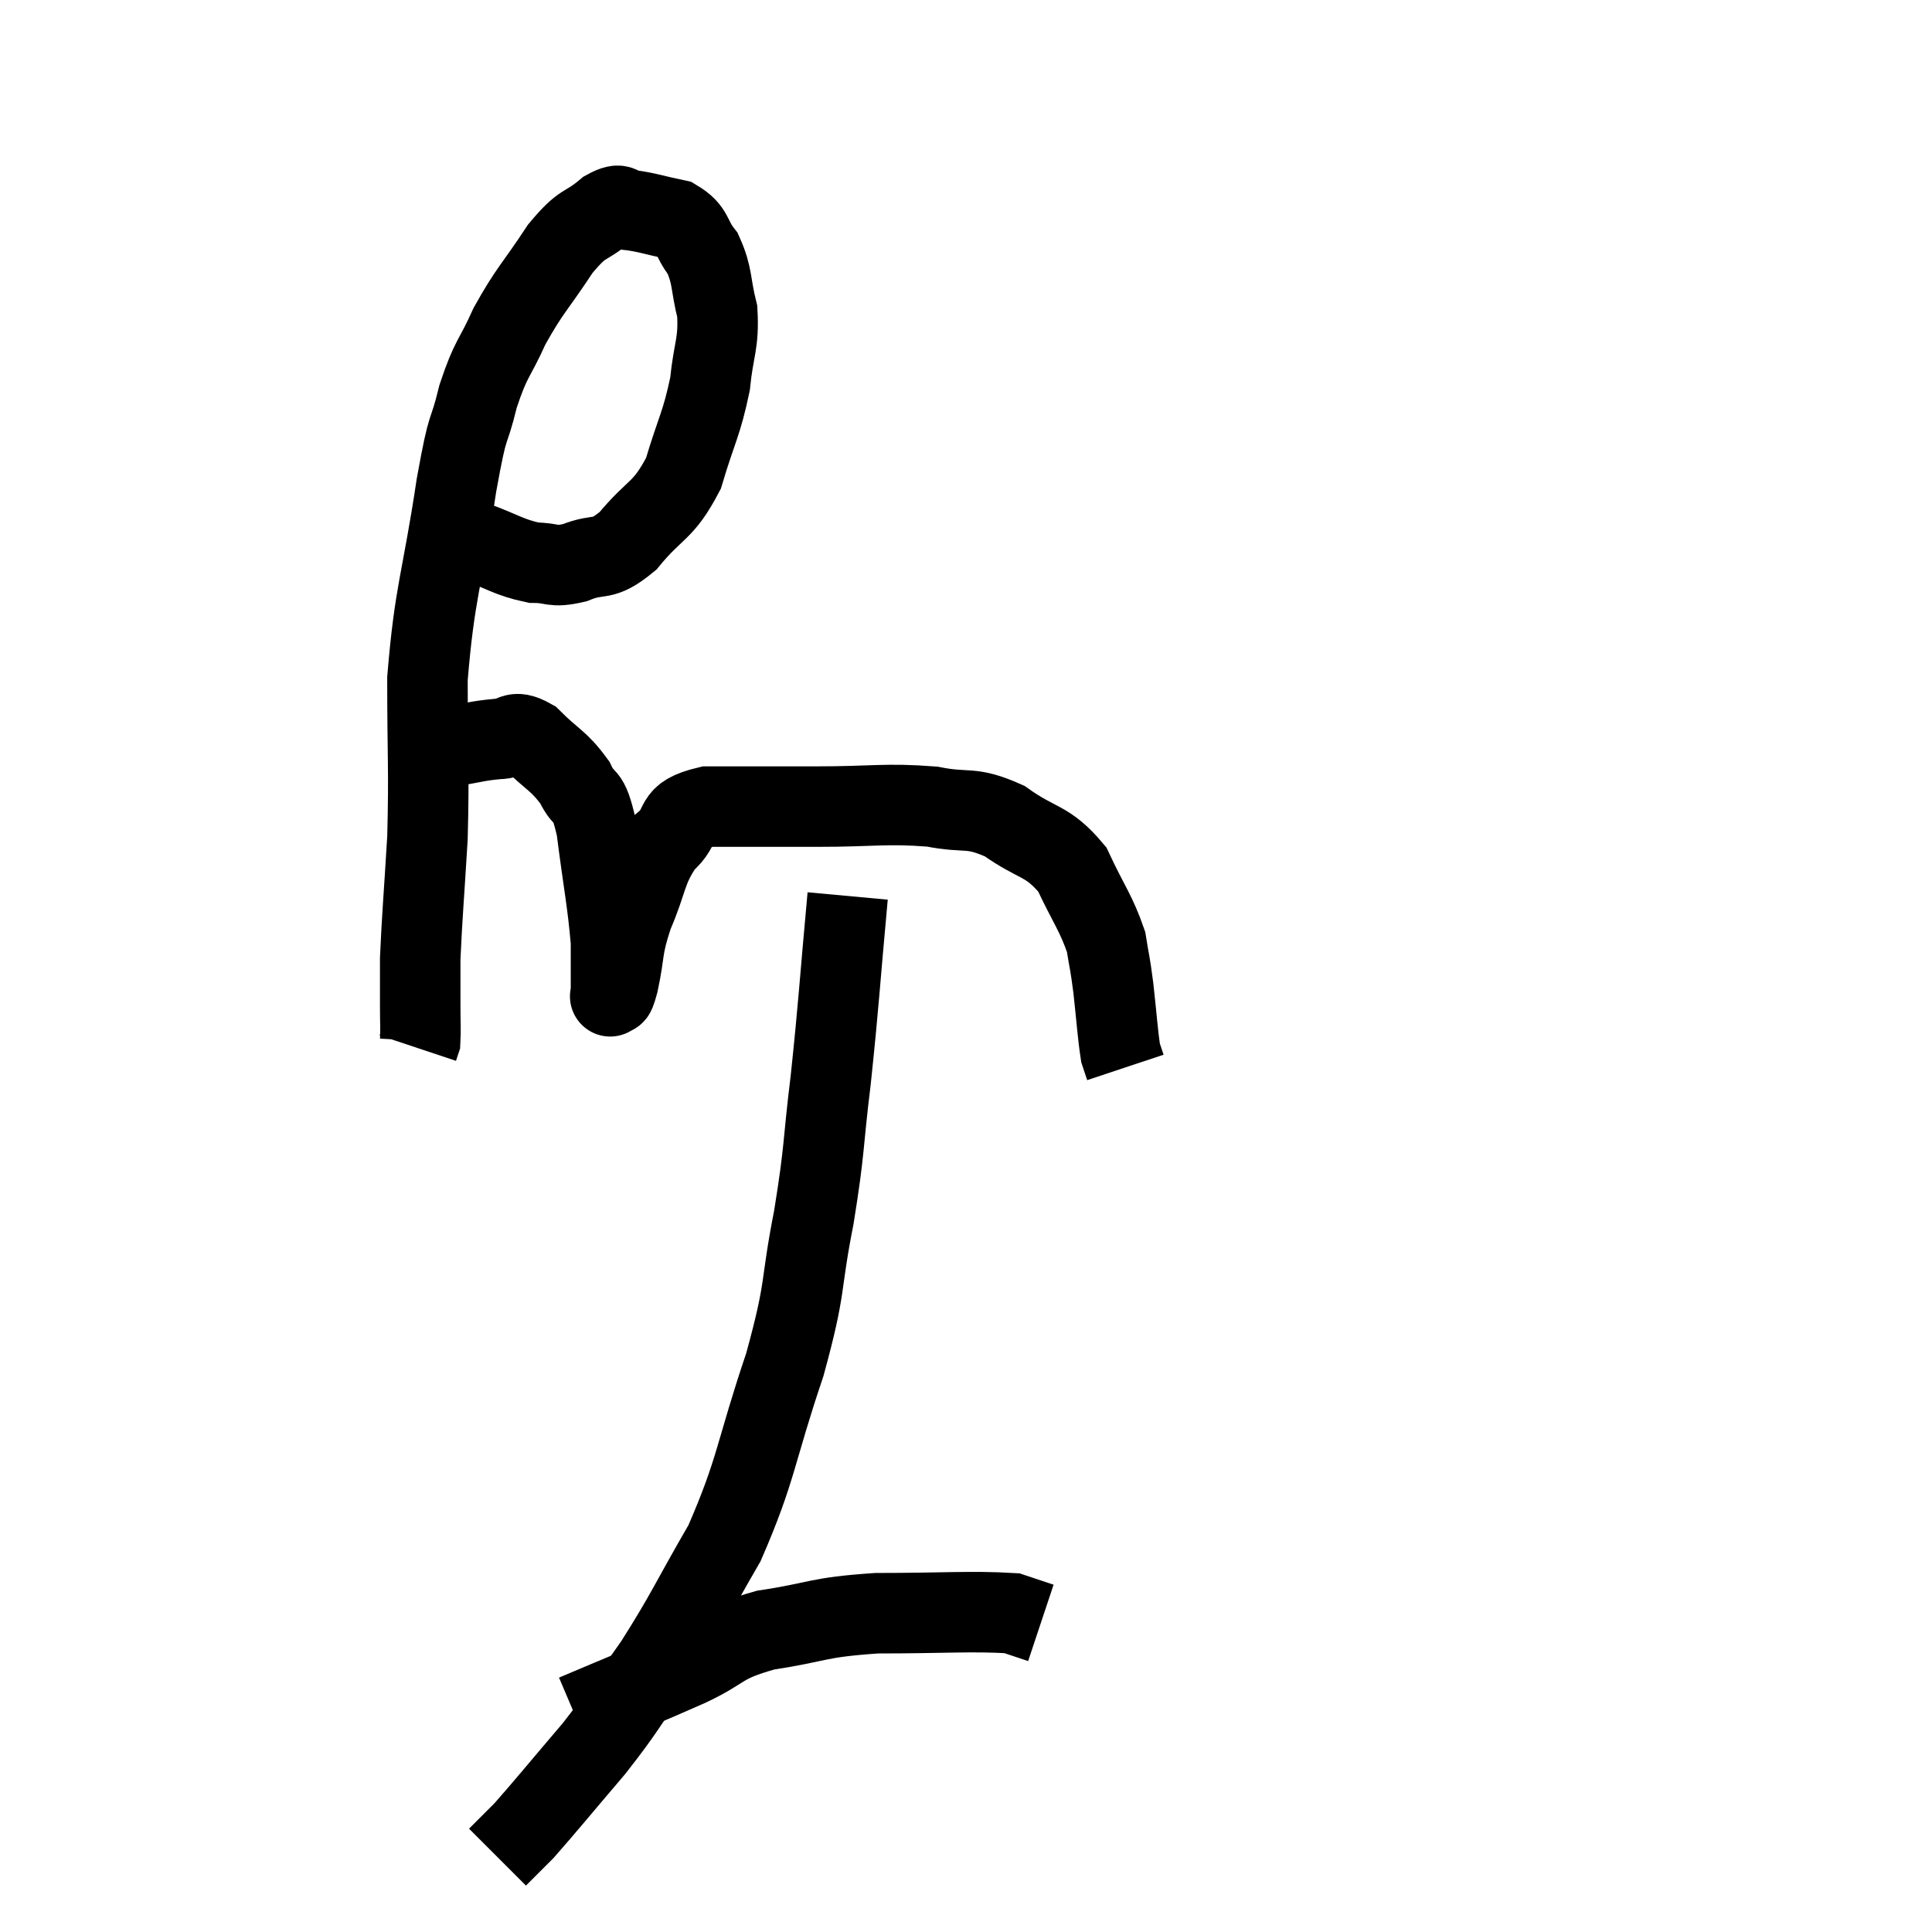 <svg width="48" height="48" viewBox="0 0 48 48" xmlns="http://www.w3.org/2000/svg"><path d="M 11.76 13.44 C 12.51 13.71, 12.63 13.845, 13.26 13.98 C 13.77 13.98, 13.695 14.115, 14.28 13.98 C 14.94 13.71, 14.925 13.995, 15.6 13.44 C 16.29 12.6, 16.47 12.735, 16.98 11.76 C 17.31 10.65, 17.43 10.545, 17.64 9.54 C 17.73 8.64, 17.865 8.55, 17.82 7.74 C 17.64 7.02, 17.715 6.87, 17.46 6.3 C 17.13 5.88, 17.25 5.73, 16.8 5.46 C 16.23 5.34, 16.095 5.28, 15.66 5.22 C 15.36 5.22, 15.495 4.98, 15.06 5.22 C 14.49 5.7, 14.52 5.46, 13.92 6.18 C 13.29 7.14, 13.17 7.185, 12.66 8.1 C 12.27 8.97, 12.21 8.85, 11.88 9.84 C 11.61 10.95, 11.655 10.305, 11.34 12.06 C 10.98 14.46, 10.8 14.67, 10.62 16.86 C 10.62 18.84, 10.665 19.08, 10.62 20.82 C 10.53 22.32, 10.485 22.785, 10.44 23.82 C 10.44 24.39, 10.44 24.45, 10.44 24.96 C 10.44 25.41, 10.455 25.59, 10.44 25.86 L 10.38 26.04" fill="none" stroke="black" stroke-width="2"></path><path d="M 11.22 18.54 C 11.79 18.45, 11.865 18.405, 12.36 18.36 C 12.78 18.36, 12.72 18.09, 13.2 18.36 C 13.74 18.9, 13.875 18.885, 14.28 19.44 C 14.55 20.01, 14.595 19.59, 14.82 20.58 C 15 21.99, 15.09 22.365, 15.18 23.4 C 15.18 24.06, 15.18 24.39, 15.18 24.72 C 15.18 24.72, 15.18 24.72, 15.18 24.72 C 15.18 24.72, 15.135 24.795, 15.18 24.72 C 15.27 24.57, 15.225 24.915, 15.36 24.42 C 15.54 23.58, 15.435 23.61, 15.72 22.74 C 16.11 21.84, 16.035 21.615, 16.5 20.94 C 17.04 20.49, 16.635 20.265, 17.58 20.04 C 18.93 20.04, 18.885 20.04, 20.28 20.04 C 21.72 20.04, 21.99 19.95, 23.16 20.04 C 24.06 20.22, 24.09 20.01, 24.96 20.4 C 25.8 21, 26.01 20.85, 26.64 21.6 C 27.06 22.5, 27.225 22.665, 27.48 23.4 C 27.57 23.97, 27.57 23.85, 27.66 24.54 C 27.75 25.35, 27.765 25.665, 27.84 26.16 C 27.9 26.34, 27.93 26.43, 27.96 26.52 L 27.96 26.52" fill="none" stroke="black" stroke-width="2"></path><path d="M 21.06 22.26 C 20.85 24.54, 20.85 24.825, 20.64 26.82 C 20.43 28.53, 20.505 28.47, 20.22 30.24 C 19.86 32.07, 20.055 31.875, 19.5 33.9 C 18.75 36.12, 18.81 36.48, 18 38.34 C 17.13 39.84, 17.07 40.065, 16.26 41.34 C 15.51 42.39, 15.57 42.405, 14.76 43.44 C 13.89 44.46, 13.575 44.85, 13.02 45.48 C 12.78 45.72, 12.705 45.795, 12.54 45.96 L 12.36 46.14" fill="none" stroke="black" stroke-width="2"></path><path d="M 14.28 42.6 C 15.69 42, 15.915 41.925, 17.1 41.4 C 18.06 40.95, 17.85 40.83, 19.02 40.5 C 20.4 40.29, 20.25 40.185, 21.78 40.08 C 23.46 40.08, 24.12 40.02, 25.14 40.08 L 25.86 40.32" fill="none" stroke="black" stroke-width="2"></path></svg>